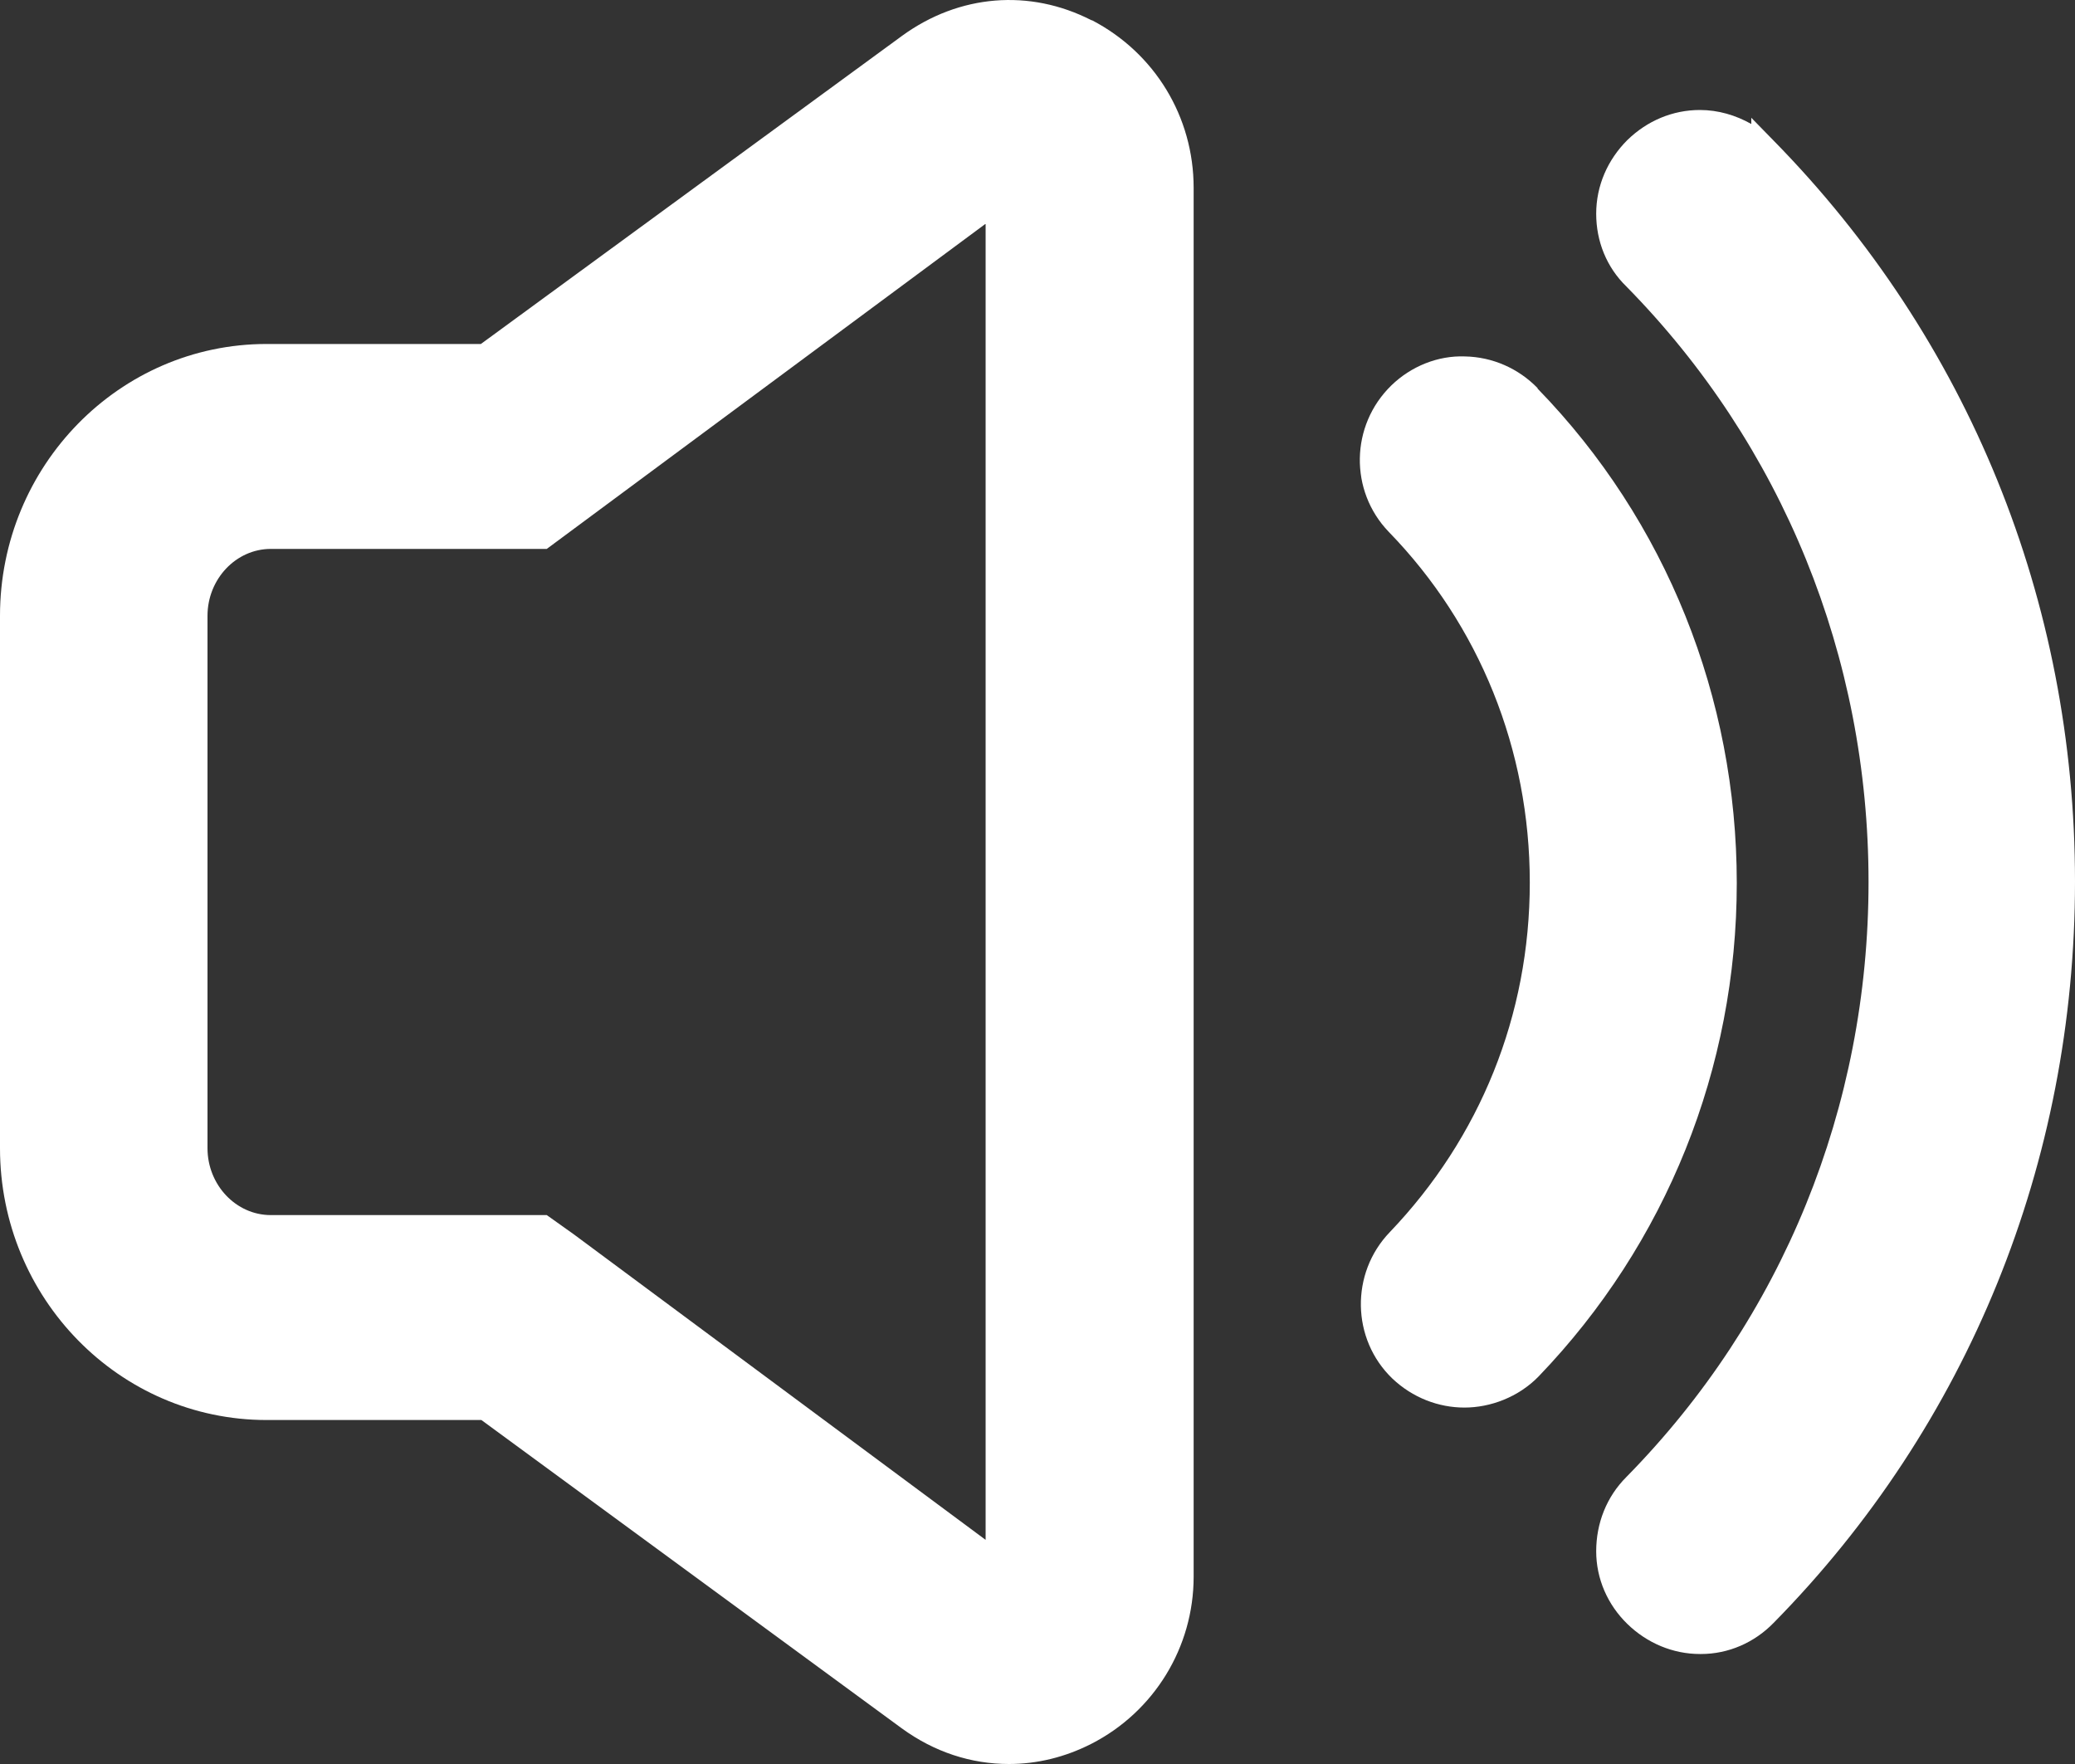 <svg width="40" height="34" viewBox="0 0 40 34" fill="none" xmlns="http://www.w3.org/2000/svg">
<rect x="0" y="0" width="40" height="34" fill="#333333" stroke="none"/>
<path d="M21.04 0.39C19.85 -0.22 18.49 -0.11 17.39 0.69L9.27 6.63H5.14C2.3 6.63 0 8.98 0 11.87V22.13C0 25.02 2.3 27.37 5.14 27.37H9.28L17.38 33.31C18.01 33.77 18.72 34 19.45 34C19.99 34 20.53 33.87 21.04 33.61C22.25 32.99 23.01 31.75 23.01 30.39V3.62C23.01 2.25 22.26 1.02 21.05 0.39H21.04ZM19 4.32V29.68L11.06 23.79L10.54 23.42H5.22C4.55 23.42 4 22.84 4 22.13V11.87C4 11.16 4.55 10.58 5.22 10.58H10.54L18.99 4.32H19Z" fill="white"/>
<path d="M29.64 7.48C29.27 7.1 28.77 6.88 28.24 6.87C27.72 6.85 27.2 7.06 26.82 7.43C26.03 8.2 26.01 9.46 26.77 10.25C28.52 12.05 29.49 14.45 29.49 17.01C29.49 19.57 28.53 21.93 26.79 23.75C26.03 24.54 26.05 25.81 26.84 26.57C27.23 26.94 27.73 27.13 28.23 27.13C28.73 27.13 29.27 26.93 29.66 26.53C32.12 23.97 33.48 20.59 33.48 17.02C33.48 13.45 32.12 10.04 29.64 7.49V7.48Z" fill="white"/>
<path d="M34.19 2.71L33.76 2.27V2.39C33.46 2.22 33.12 2.12 32.77 2.12C32.24 2.12 31.75 2.33 31.37 2.7C30.99 3.08 30.77 3.58 30.77 4.12C30.77 4.65 30.97 5.15 31.35 5.52C34.36 8.58 36.02 12.66 36.02 17C36.02 21.34 34.36 25.41 31.35 28.47C30.97 28.85 30.77 29.36 30.77 29.9C30.77 30.43 30.99 30.93 31.37 31.3C31.75 31.67 32.25 31.88 32.77 31.88H32.79C33.32 31.88 33.82 31.66 34.19 31.28C37.94 27.47 40 22.4 40 16.99C40 11.58 37.94 6.53 34.19 2.71Z" fill="white"/>
</svg>
